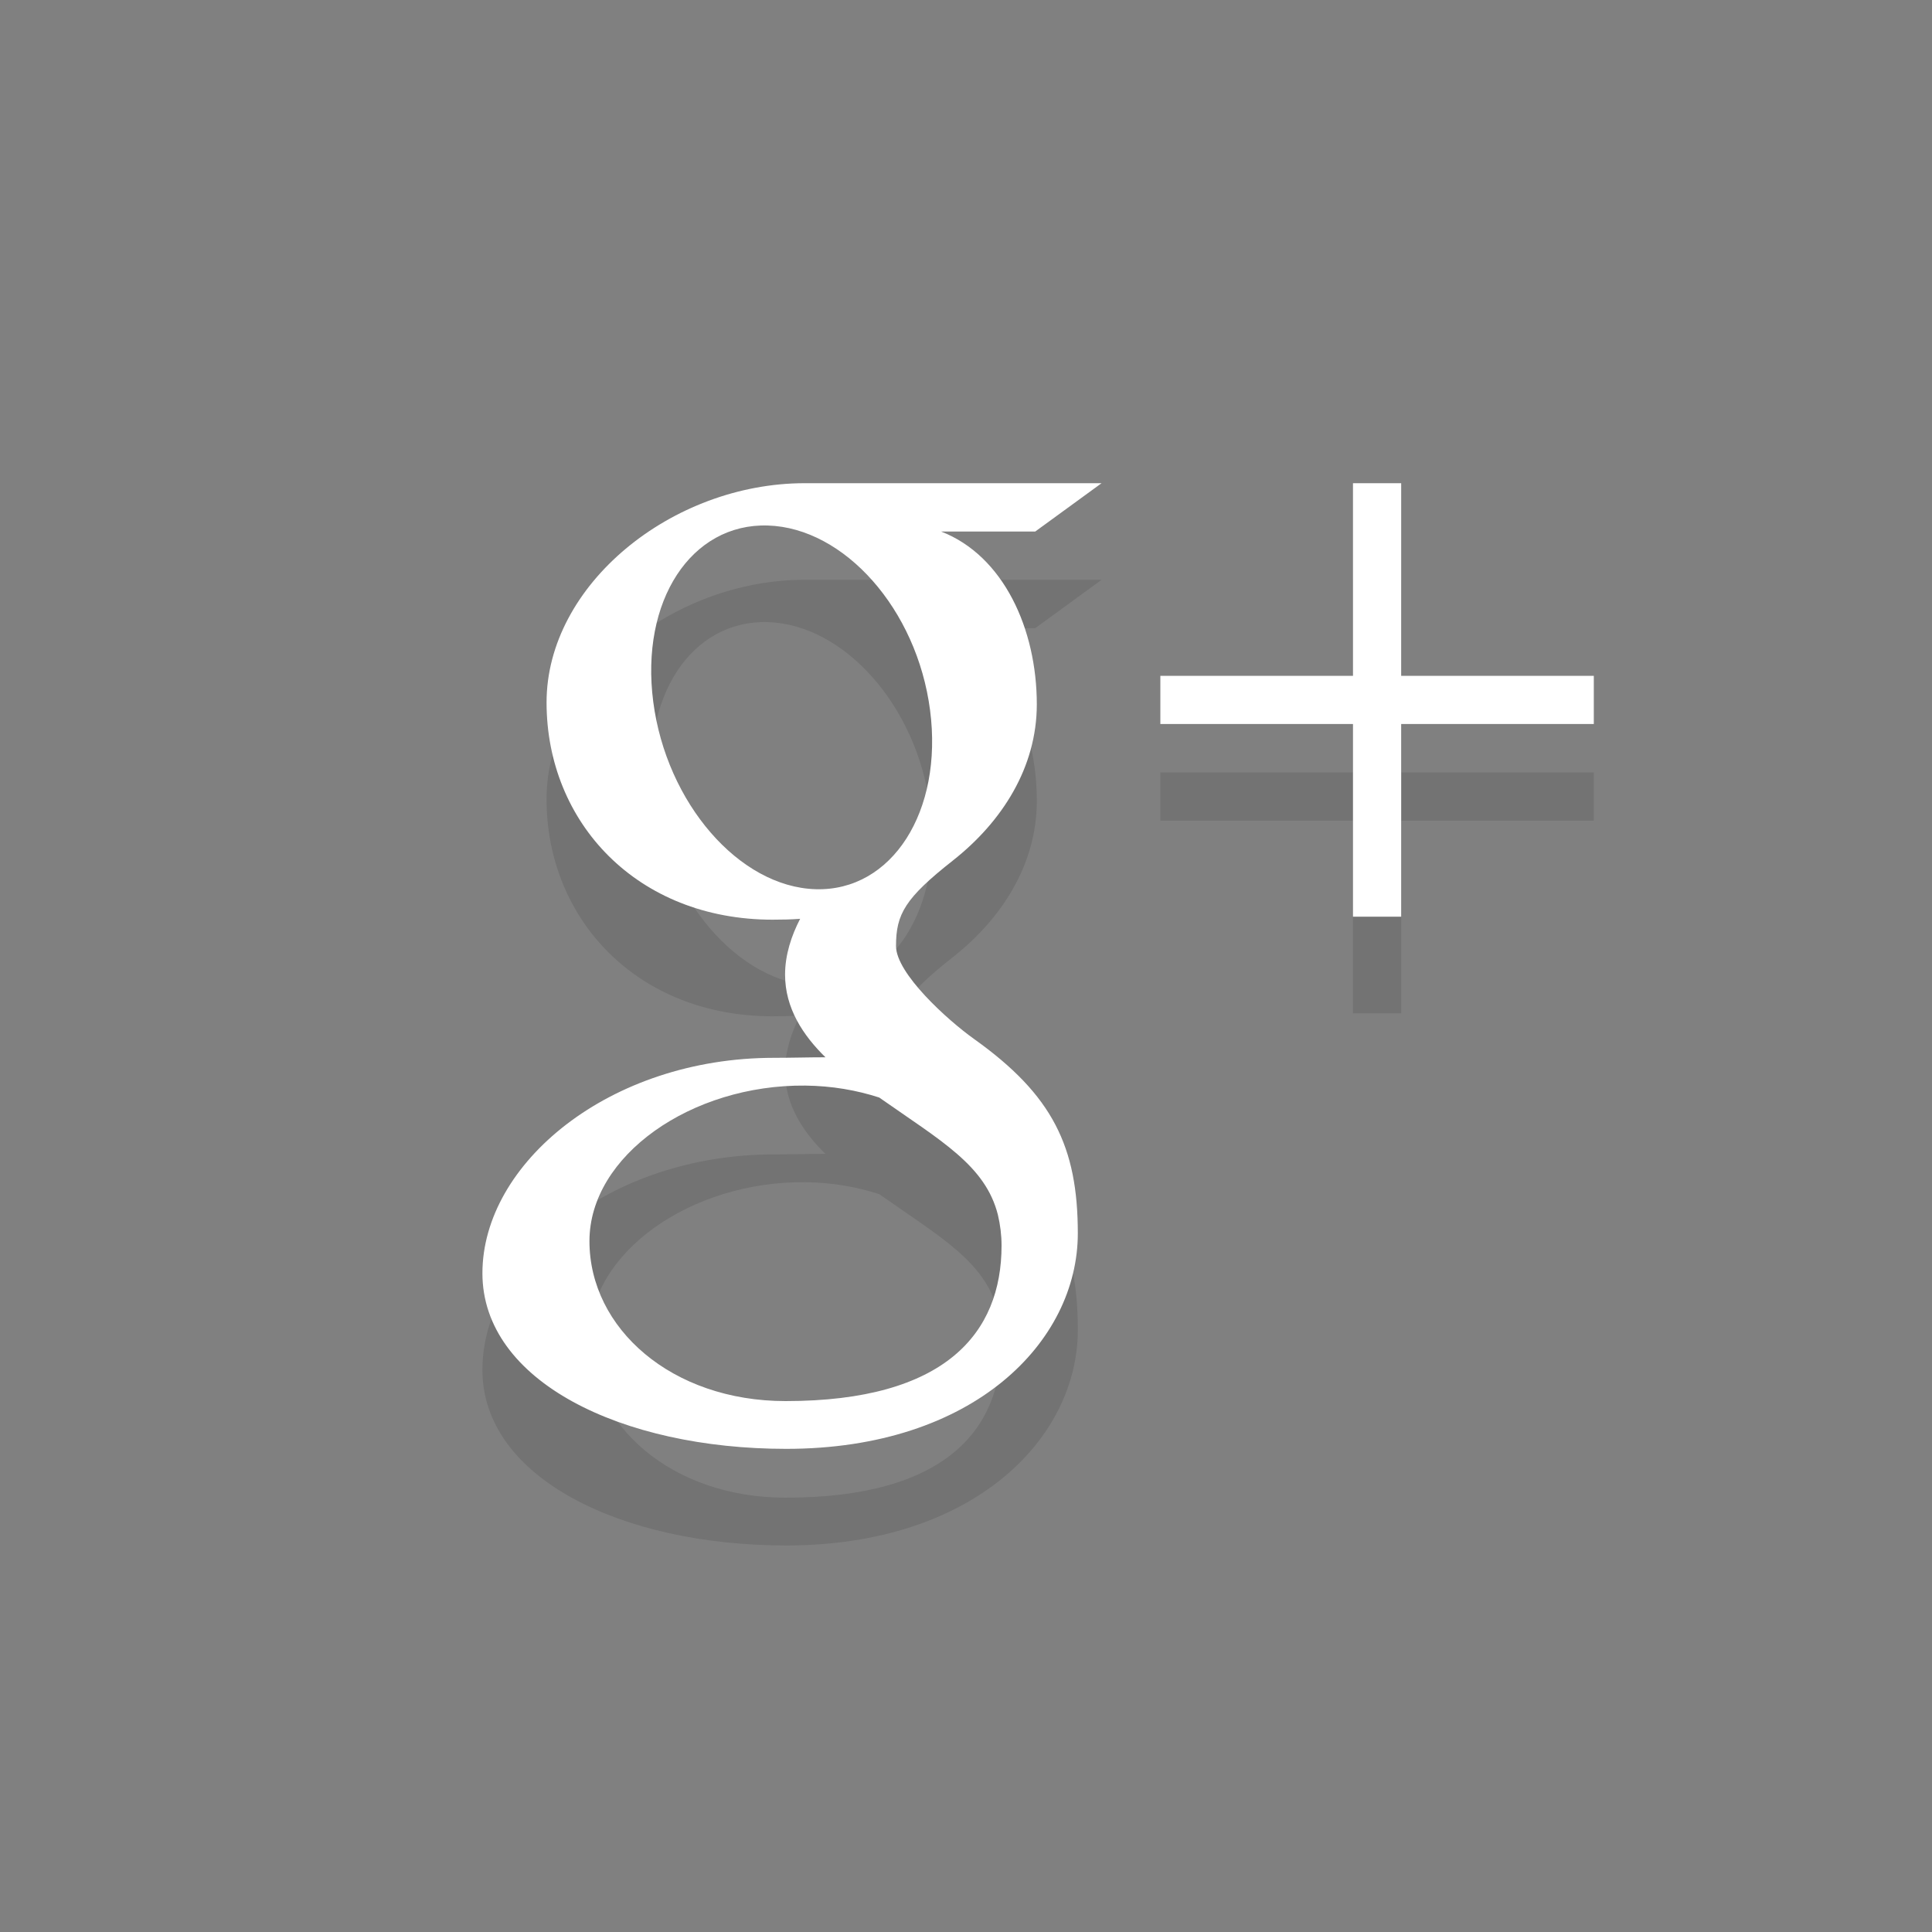 <?xml version="1.0" encoding="utf-8"?>
<!-- Generator: Adobe Illustrator 16.0.0, SVG Export Plug-In . SVG Version: 6.00 Build 0)  -->
<!DOCTYPE svg PUBLIC "-//W3C//DTD SVG 1.1//EN" "http://www.w3.org/Graphics/SVG/1.1/DTD/svg11.dtd">
<svg version="1.1" xmlns="http://www.w3.org/2000/svg" xmlns:xlink="http://www.w3.org/1999/xlink" x="0px" y="0px" width="40px"
	 height="40px" viewBox="0 0 40 40" enable-background="new 0 0 40 40" xml:space="preserve">
<rect x="0" y="0" width="40" height="40" fill="#808080" stroke="none"/>
<g id="Shape_1_3_" opacity="0.102" enable-background="new    ">
	<g id="Shape_1">
		<g>
			<path fill-rule="evenodd" clip-rule="evenodd" d="M29.01,15.993v-3.989h-0.998v3.989h-3.988v0.997h3.988v3.989h0.998V16.99h3.988
				v-0.997H29.01z M22.807,12.004c0,0-4.608,0-6.144,0c-2.754,0-5.347,2.103-5.347,4.539c0,2.489,1.877,4.498,4.68,4.498
				c0.195,0,0.384-0.004,0.57-0.018c-0.182,0.352-0.312,0.746-0.312,1.156c0,0.692,0.369,1.253,0.836,1.711
				c-0.353,0-0.693,0.011-1.065,0.011c-3.412,0-6.037,2.189-6.037,4.46c0,2.236,2.878,3.636,6.29,3.636
				c3.889,0,6.037-2.225,6.037-4.461c0-1.793-0.524-2.867-2.147-4.024c-0.555-0.396-1.617-1.359-1.617-1.926
				c0-0.663,0.188-0.99,1.179-1.771c1.016-0.801,1.736-1.925,1.736-3.233c0-1.558-0.689-3.076-1.981-3.577h1.948L22.807,12.004z
				 M20.66,27.15c0.049,0.207,0.076,0.421,0.076,0.639c0,1.807-1.156,3.219-4.471,3.219c-2.358,0-4.061-1.504-4.061-3.312
				c0-1.771,2.112-3.245,4.471-3.22c0.55,0.006,1.063,0.096,1.528,0.247C19.483,25.621,20.401,26.128,20.66,27.15z M16.885,20.41
				c-1.583-0.048-3.087-1.785-3.36-3.879c-0.273-2.096,0.788-3.699,2.371-3.651c1.582,0.048,3.087,1.729,3.36,3.823
				C19.529,18.799,18.467,20.458,16.885,20.41z"/>
		</g>
	</g>
</g>
<g id="Shape_1_2_" enable-background="new    ">
	<g id="Shape_1_1_">
		<g>
			<path fill-rule="evenodd" clip-rule="evenodd" fill="#FFFFFF" d="M29.01,13.993v-3.989h-0.998v3.989h-3.988v0.997h3.988v3.989
				h0.998V14.99h3.988v-0.997H29.01z M22.807,10.004c0,0-4.608,0-6.144,0c-2.754,0-5.347,2.103-5.347,4.539
				c0,2.489,1.877,4.498,4.68,4.498c0.195,0,0.384-0.004,0.57-0.018c-0.182,0.352-0.312,0.746-0.312,1.156
				c0,0.692,0.369,1.253,0.836,1.711c-0.353,0-0.693,0.011-1.065,0.011c-3.412,0-6.037,2.189-6.037,4.46
				c0,2.236,2.878,3.636,6.29,3.636c3.889,0,6.037-2.225,6.037-4.461c0-1.793-0.524-2.867-2.147-4.024
				c-0.555-0.396-1.617-1.359-1.617-1.926c0-0.663,0.188-0.99,1.179-1.771c1.016-0.801,1.736-1.925,1.736-3.233
				c0-1.558-0.689-3.076-1.981-3.577h1.948L22.807,10.004z M20.66,25.15c0.049,0.207,0.076,0.421,0.076,0.639
				c0,1.807-1.156,3.219-4.471,3.219c-2.358,0-4.061-1.504-4.061-3.312c0-1.771,2.112-3.245,4.471-3.22
				c0.55,0.006,1.063,0.096,1.528,0.247C19.483,23.621,20.401,24.128,20.66,25.15z M16.885,18.41
				c-1.583-0.048-3.087-1.785-3.36-3.879c-0.273-2.096,0.788-3.699,2.371-3.651c1.582,0.048,3.087,1.729,3.36,3.823
				C19.529,16.799,18.467,18.458,16.885,18.41z"/>
		</g>
	</g>
</g>
</svg>
